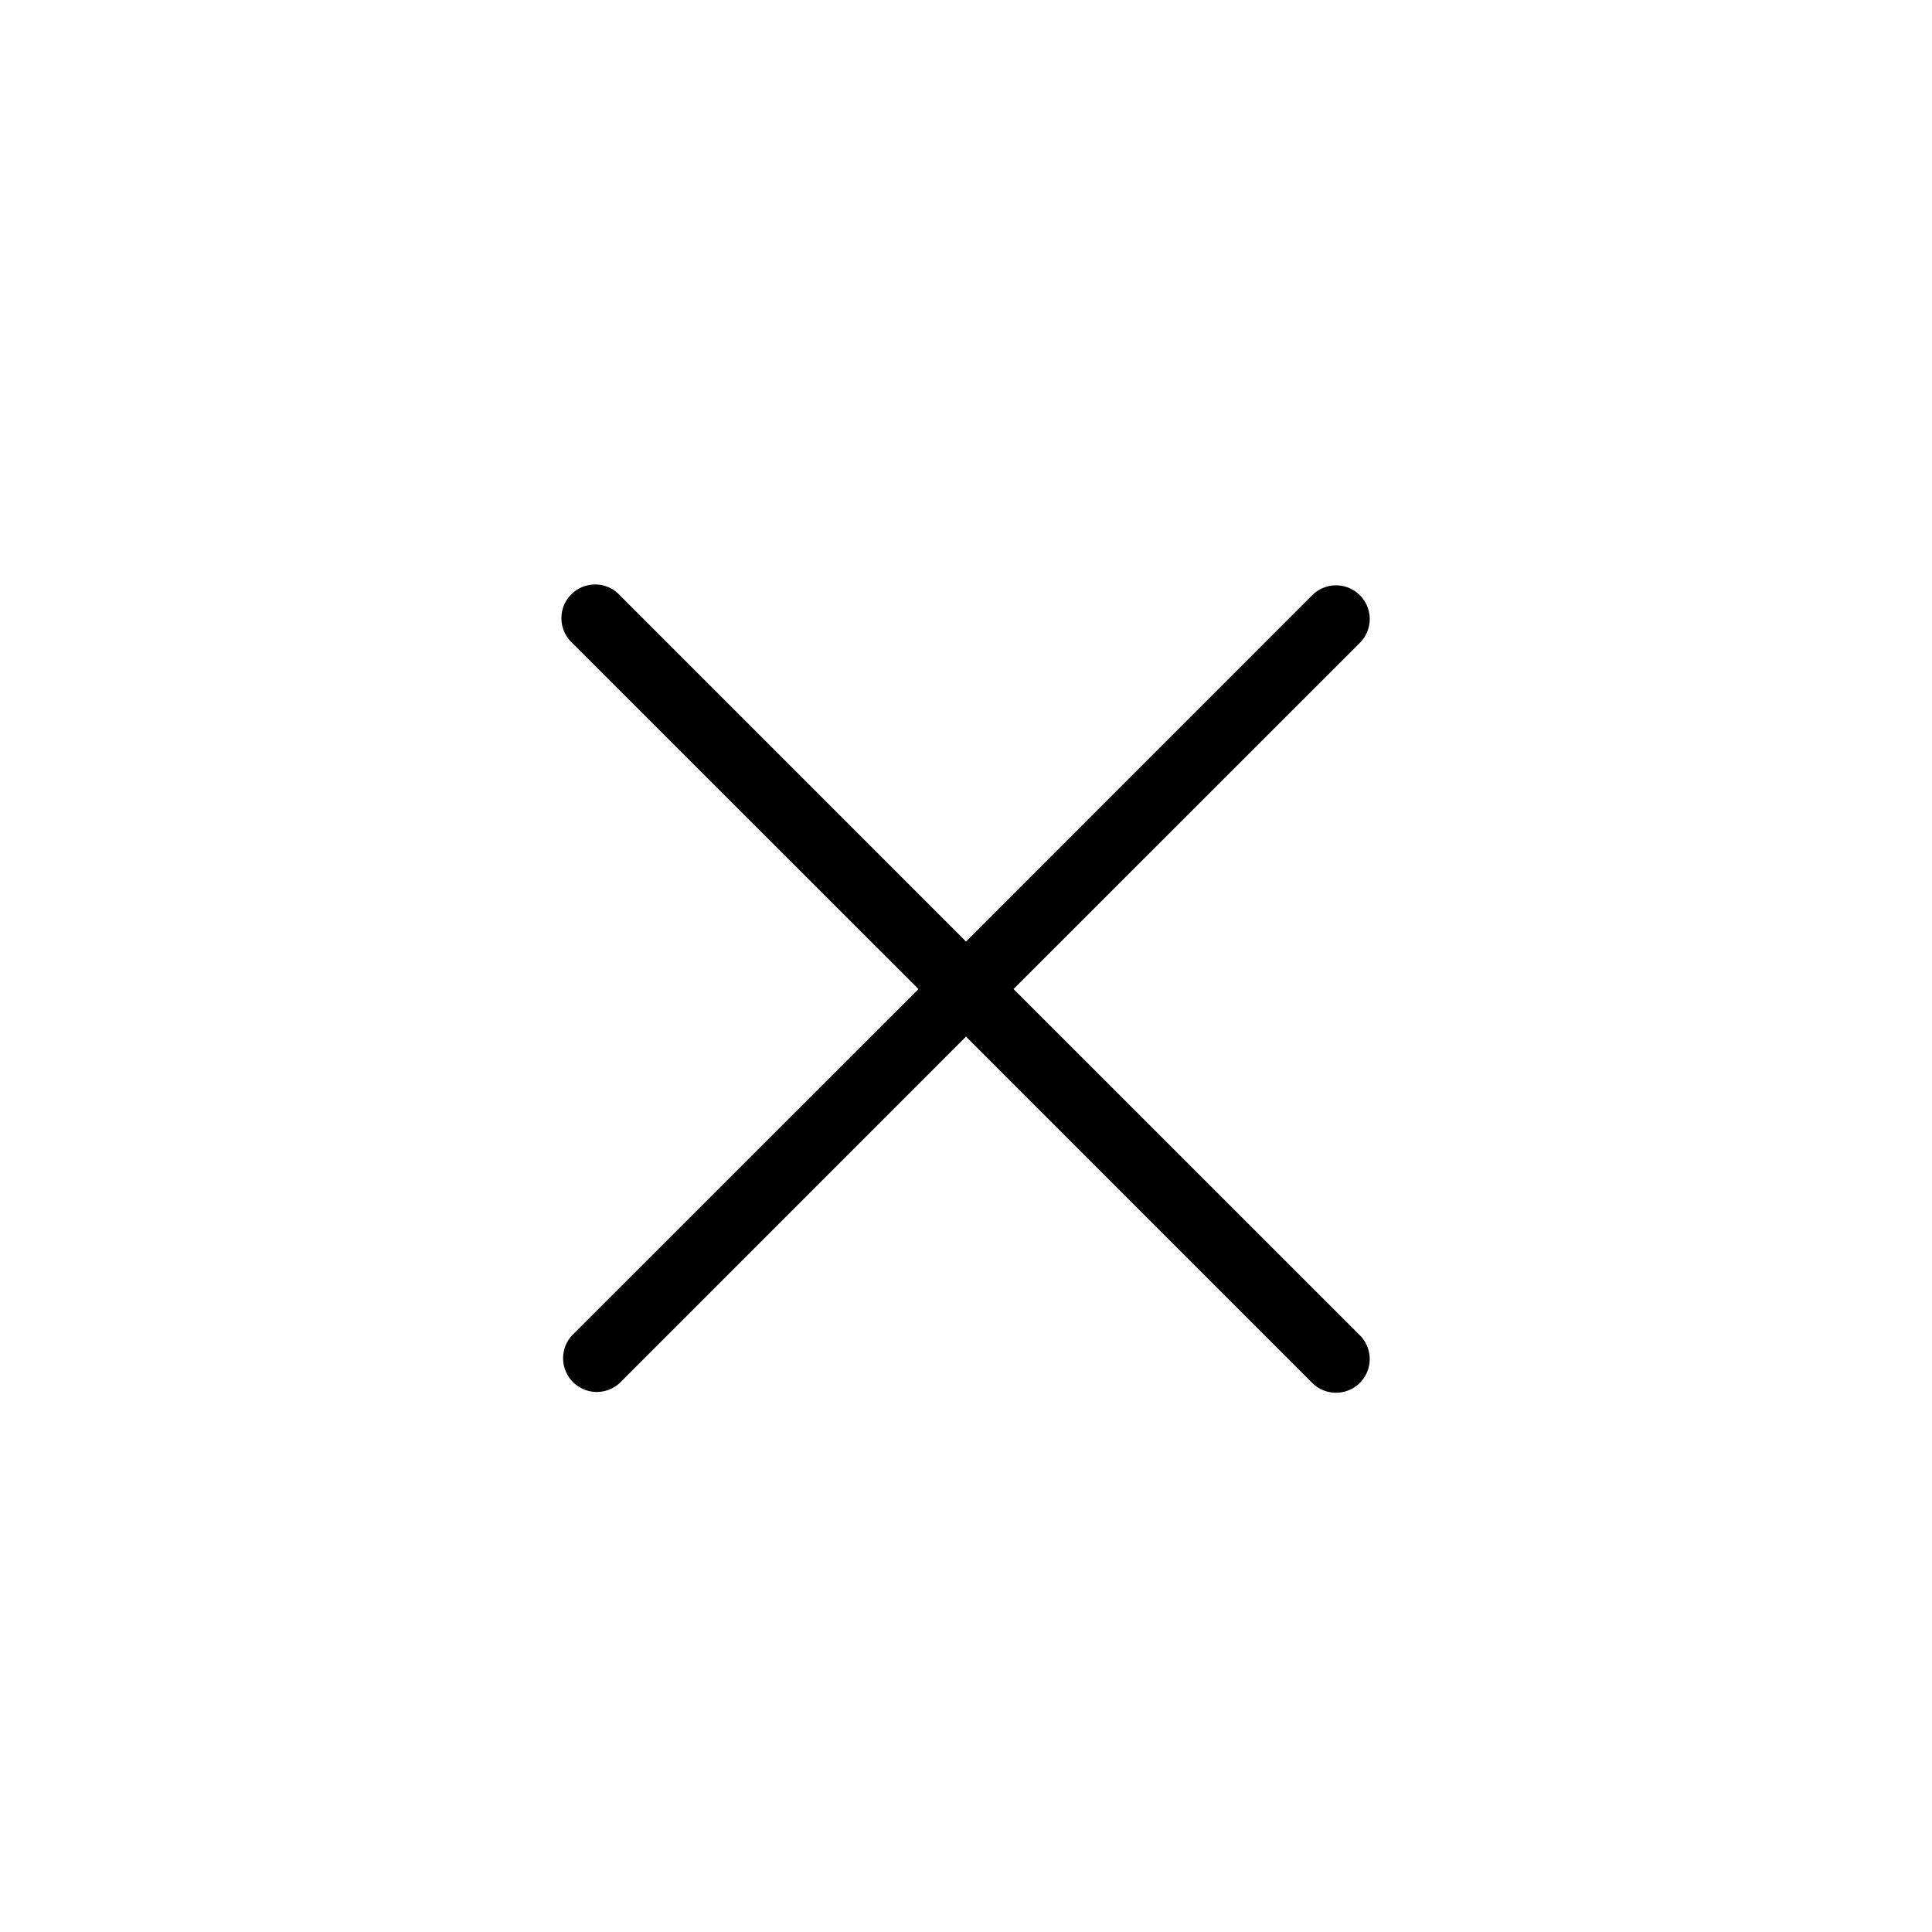 <svg width="40" height="40" viewBox="0 0 40 40" fill="none" xmlns="http://www.w3.org/2000/svg">
  <g filter="url(#a)">
    <rect x="4" width="32" height="32" rx="16" fill="#fff" shape-rendering="crispEdges"/>
    <path d="M11.846 9.31a.698.698 0 1 1 .986-.987L20 15.493l7.168-7.17a.697.697 0 1 1 .986.987l-7.17 7.167 7.17 7.168a.697.697 0 1 1-.986.986L20 17.462l-7.168 7.17a.698.698 0 0 1-.986-.987l7.17-7.168-7.17-7.167Z" fill="#000"/>
  </g>
  <defs>
    <filter id="a" x="0" y="0" width="40" height="40" filterUnits="userSpaceOnUse" color-interpolation-filters="sRGB">
      <feFlood flood-opacity="0" result="BackgroundImageFix"/>
      <feColorMatrix in="SourceAlpha" values="0 0 0 0 0 0 0 0 0 0 0 0 0 0 0 0 0 0 127 0" result="hardAlpha"/>
      <feOffset dy="4"/>
      <feGaussianBlur stdDeviation="2"/>
      <feComposite in2="hardAlpha" operator="out"/>
      <feColorMatrix values="0 0 0 0 0 0 0 0 0 0 0 0 0 0 0 0 0 0 0.25 0"/>
      <feBlend in2="BackgroundImageFix" result="effect1_dropShadow_238_6987"/>
      <feBlend in="SourceGraphic" in2="effect1_dropShadow_238_6987" result="shape"/>
    </filter>
  </defs>
</svg>
